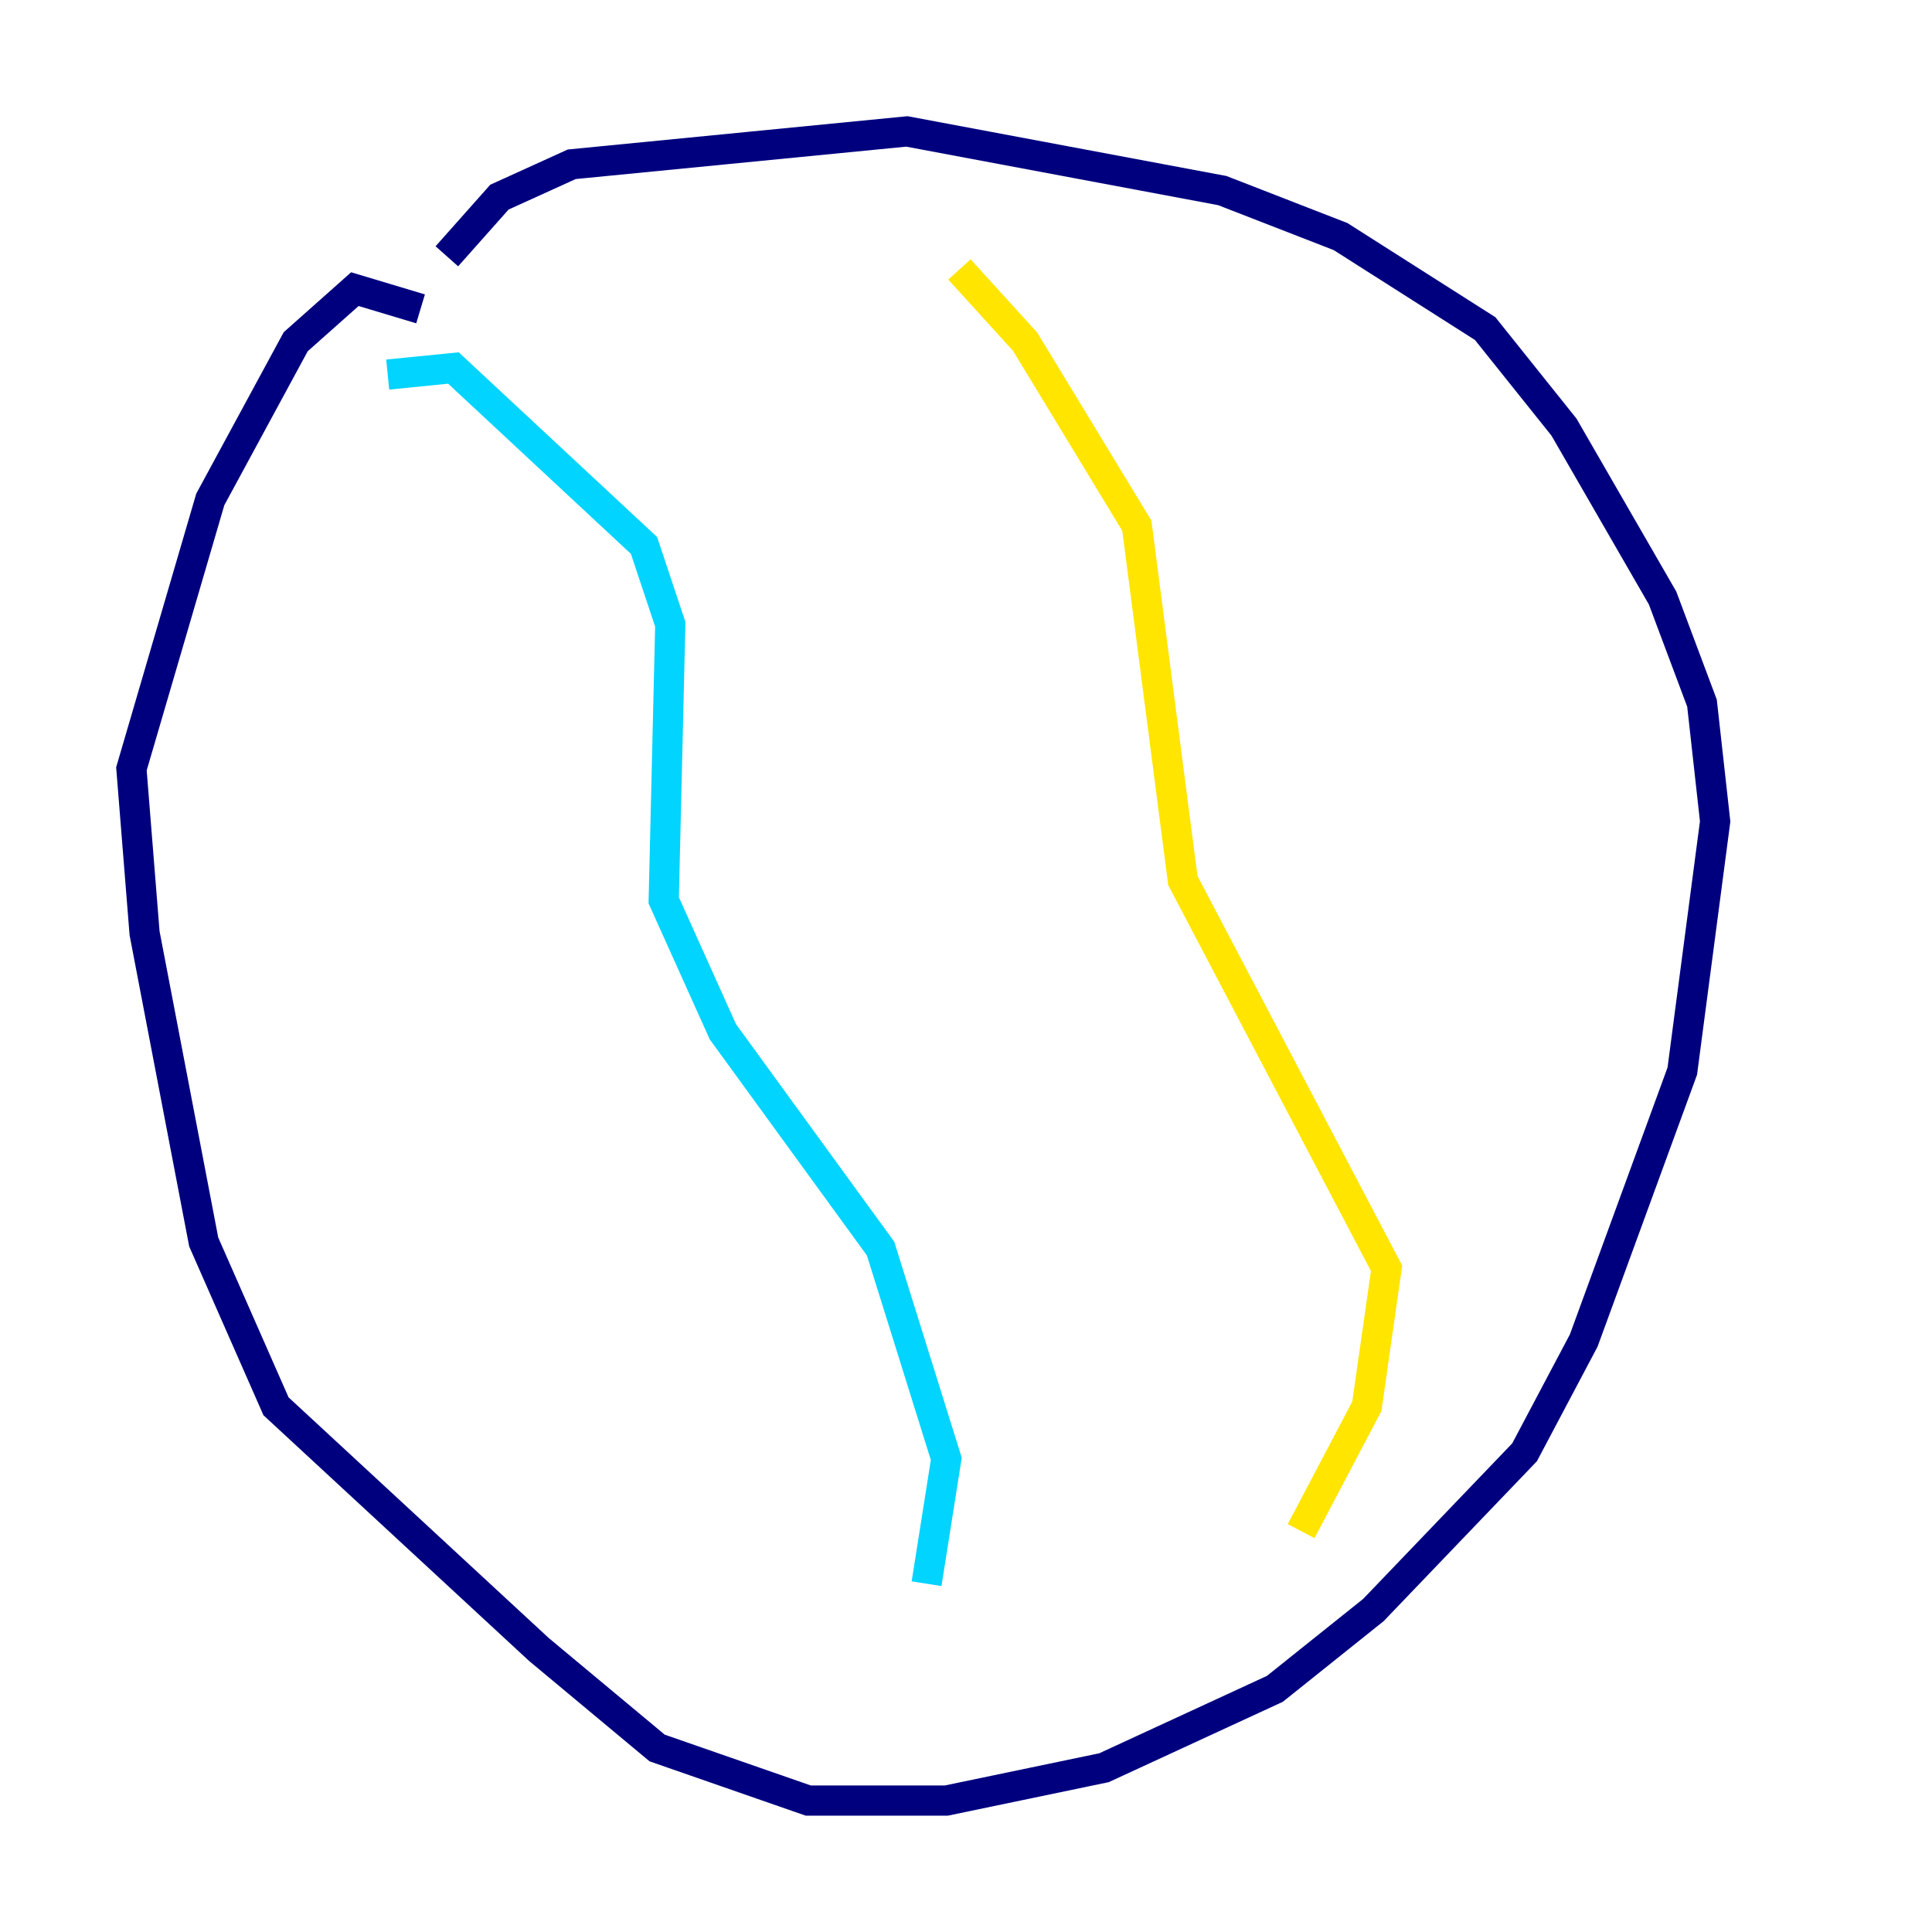 <?xml version="1.0" encoding="utf-8" ?>
<svg baseProfile="tiny" height="128" version="1.2" viewBox="0,0,128,128" width="128" xmlns="http://www.w3.org/2000/svg" xmlns:ev="http://www.w3.org/2001/xml-events" xmlns:xlink="http://www.w3.org/1999/xlink"><defs /><polyline fill="none" points="27.864,20.463 23.51,19.157 19.592,22.64 13.932,33.088 8.707,50.939 9.578,61.823 13.497,82.286 18.286,93.17 35.701,109.279 43.537,115.809 53.551,119.293 62.694,119.293 73.143,117.116 84.463,111.891 90.993,106.667 101.007,96.218 104.925,88.816 111.456,70.966 113.633,54.422 112.762,46.585 110.15,39.619 103.619,28.299 98.395,21.769 88.816,15.674 80.98,12.626 60.082,8.707 37.878,10.884 33.088,13.061 29.605,16.98" stroke="#00007f" stroke-width="2" /><polyline fill="none" points="25.687,24.816 30.041,24.381 42.667,36.136 44.408,41.361 43.973,59.646 47.891,68.354 58.34,82.721 62.694,96.653 61.388,104.925" stroke="#00d4ff" stroke-width="2" /><polyline fill="none" points="63.565,17.85 67.918,22.64 75.32,34.83 78.367,58.34 91.864,84.027 90.558,93.17 86.204,101.442" stroke="#ffe500" stroke-width="2" /><polyline fill="none" points="61.388,110.15 61.388,110.15" stroke="#7f0000" stroke-width="2" /></svg>